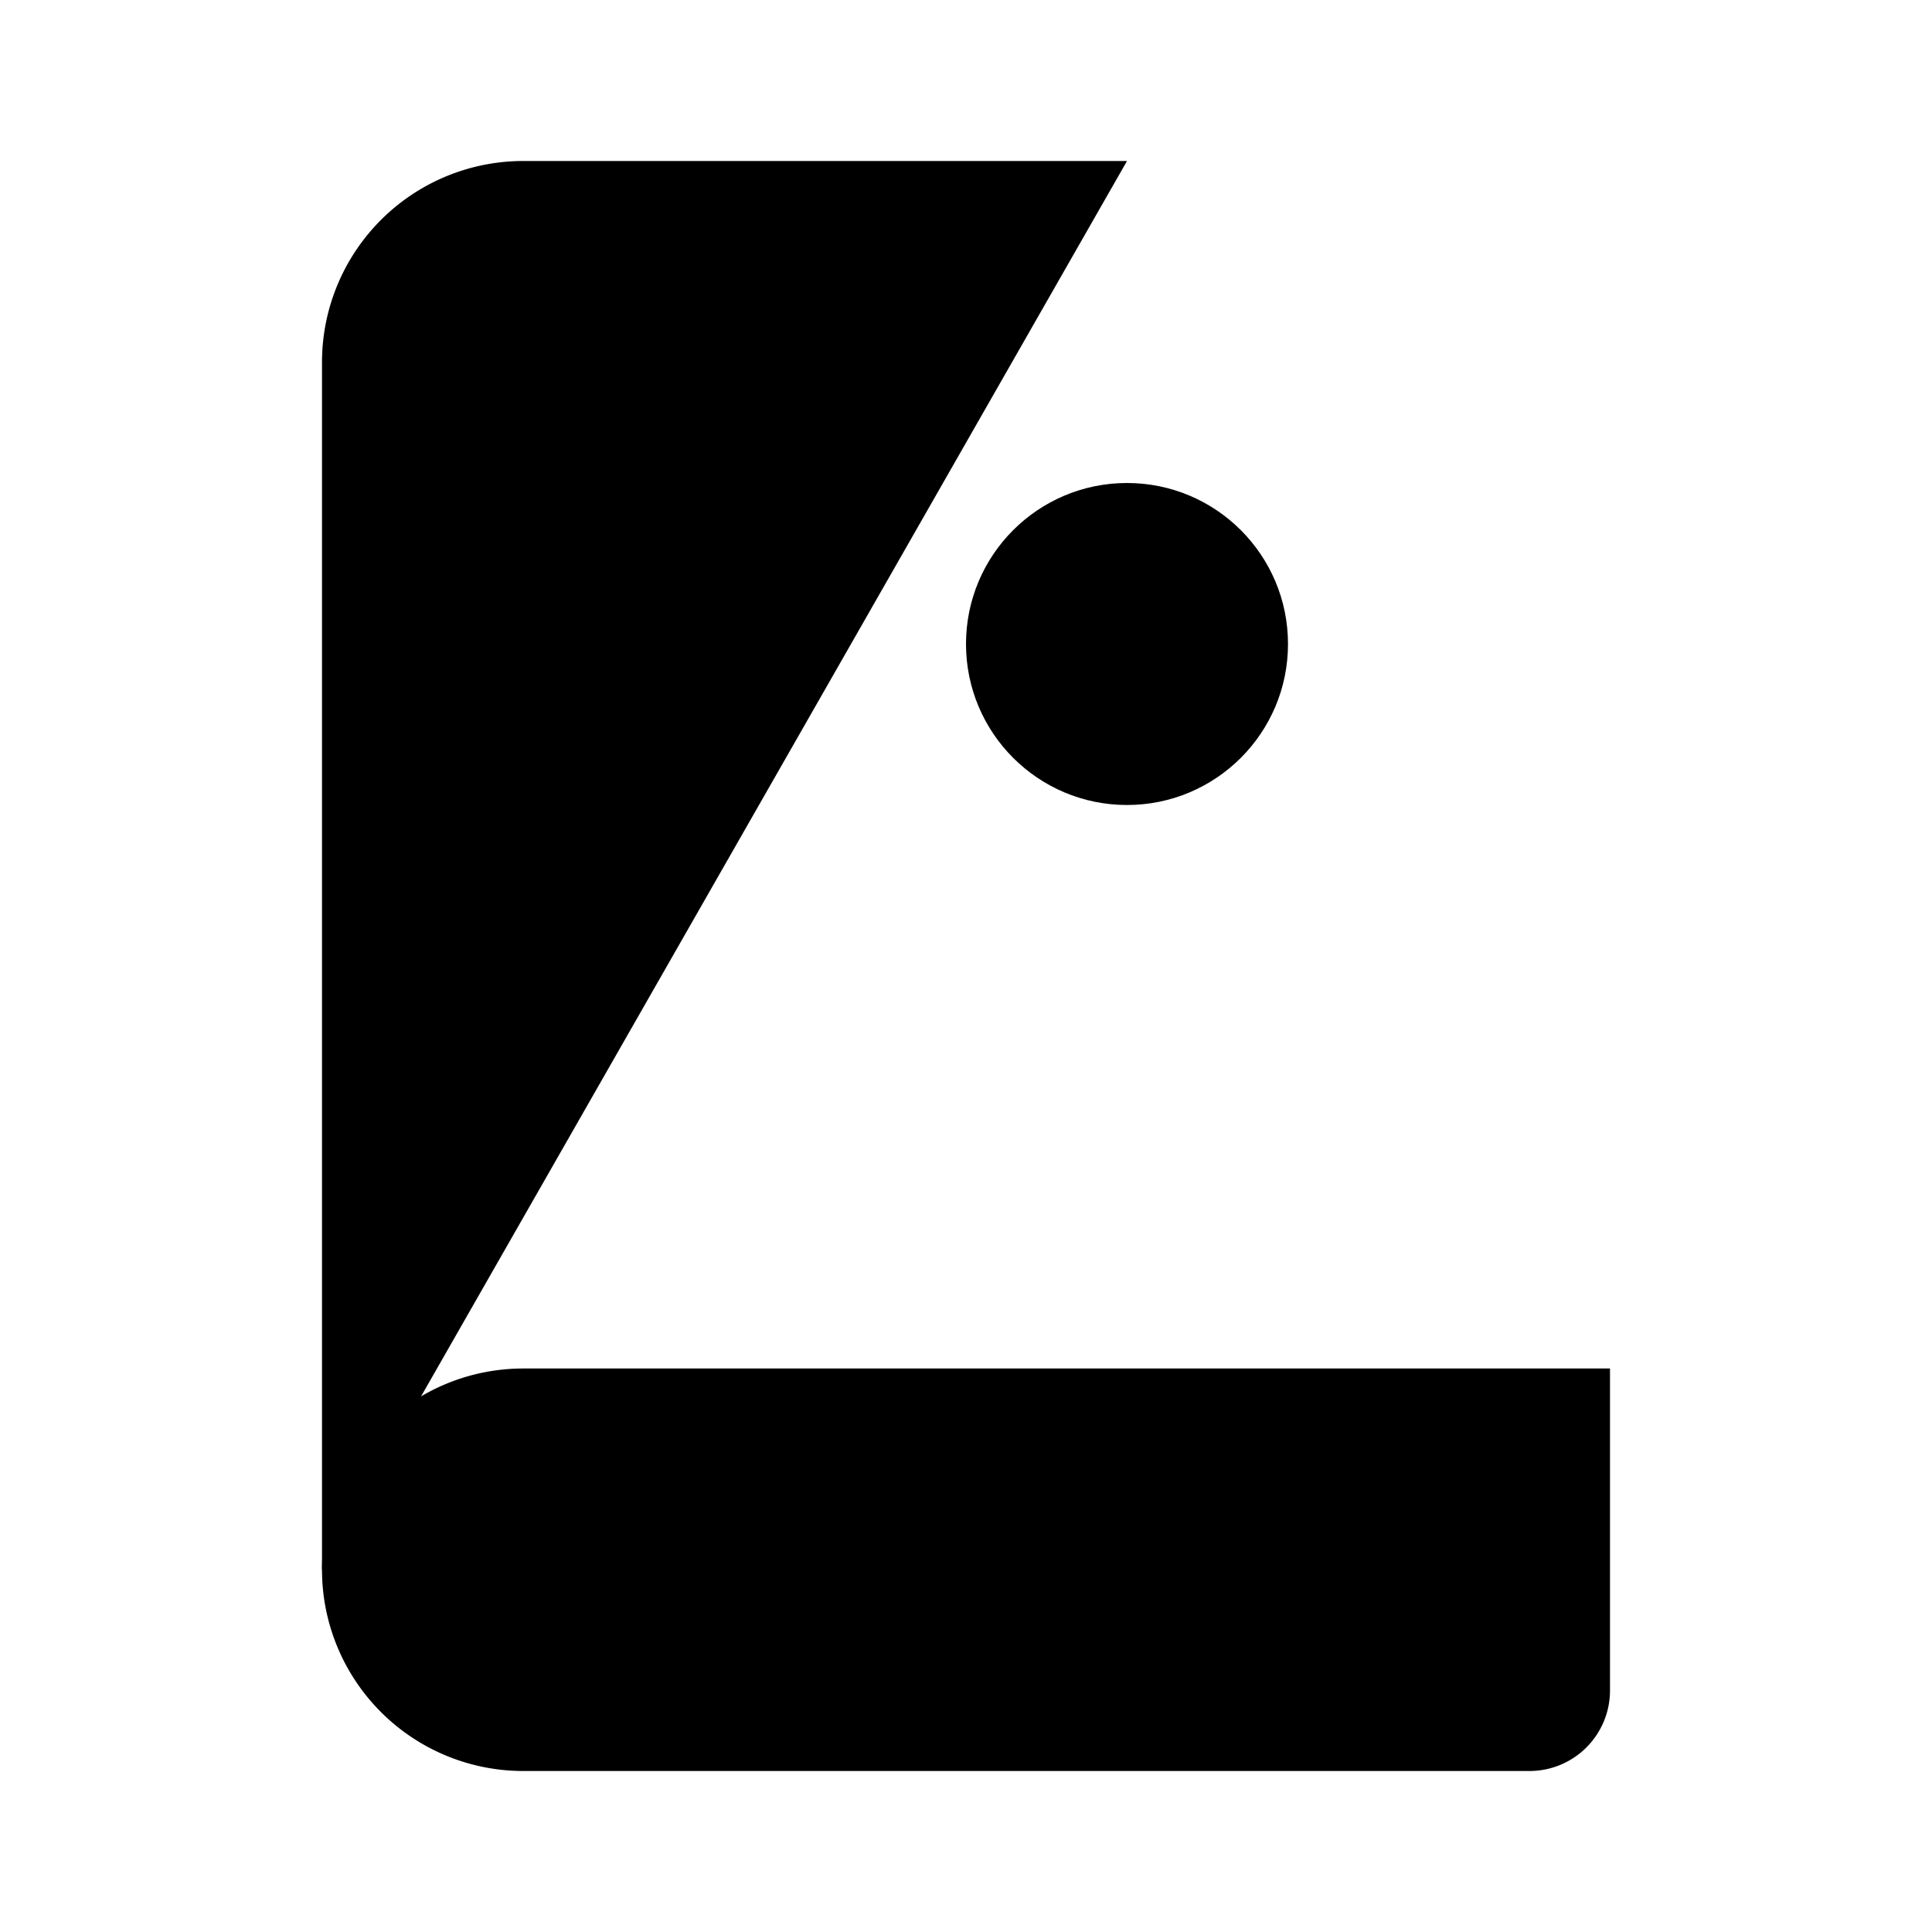 <svg class="pr-icon-lucide" xmlns="http://www.w3.org/2000/svg" width="24" height="24" viewBox="0 0 24 24">
    <path d="m19 3 1 1"/>
    <path d="m20 2-4.5 4.5"/>
    <path d="M20 8v13a1 1 0 0 1-1 1H6.5a1 1 0 0 1 0-5H20"/>
    <path d="M4 19.5v-15A2.5 2.5 0 0 1 6.5 2H14"/>
    <circle cx="14" cy="8" r="2"/>
</svg>